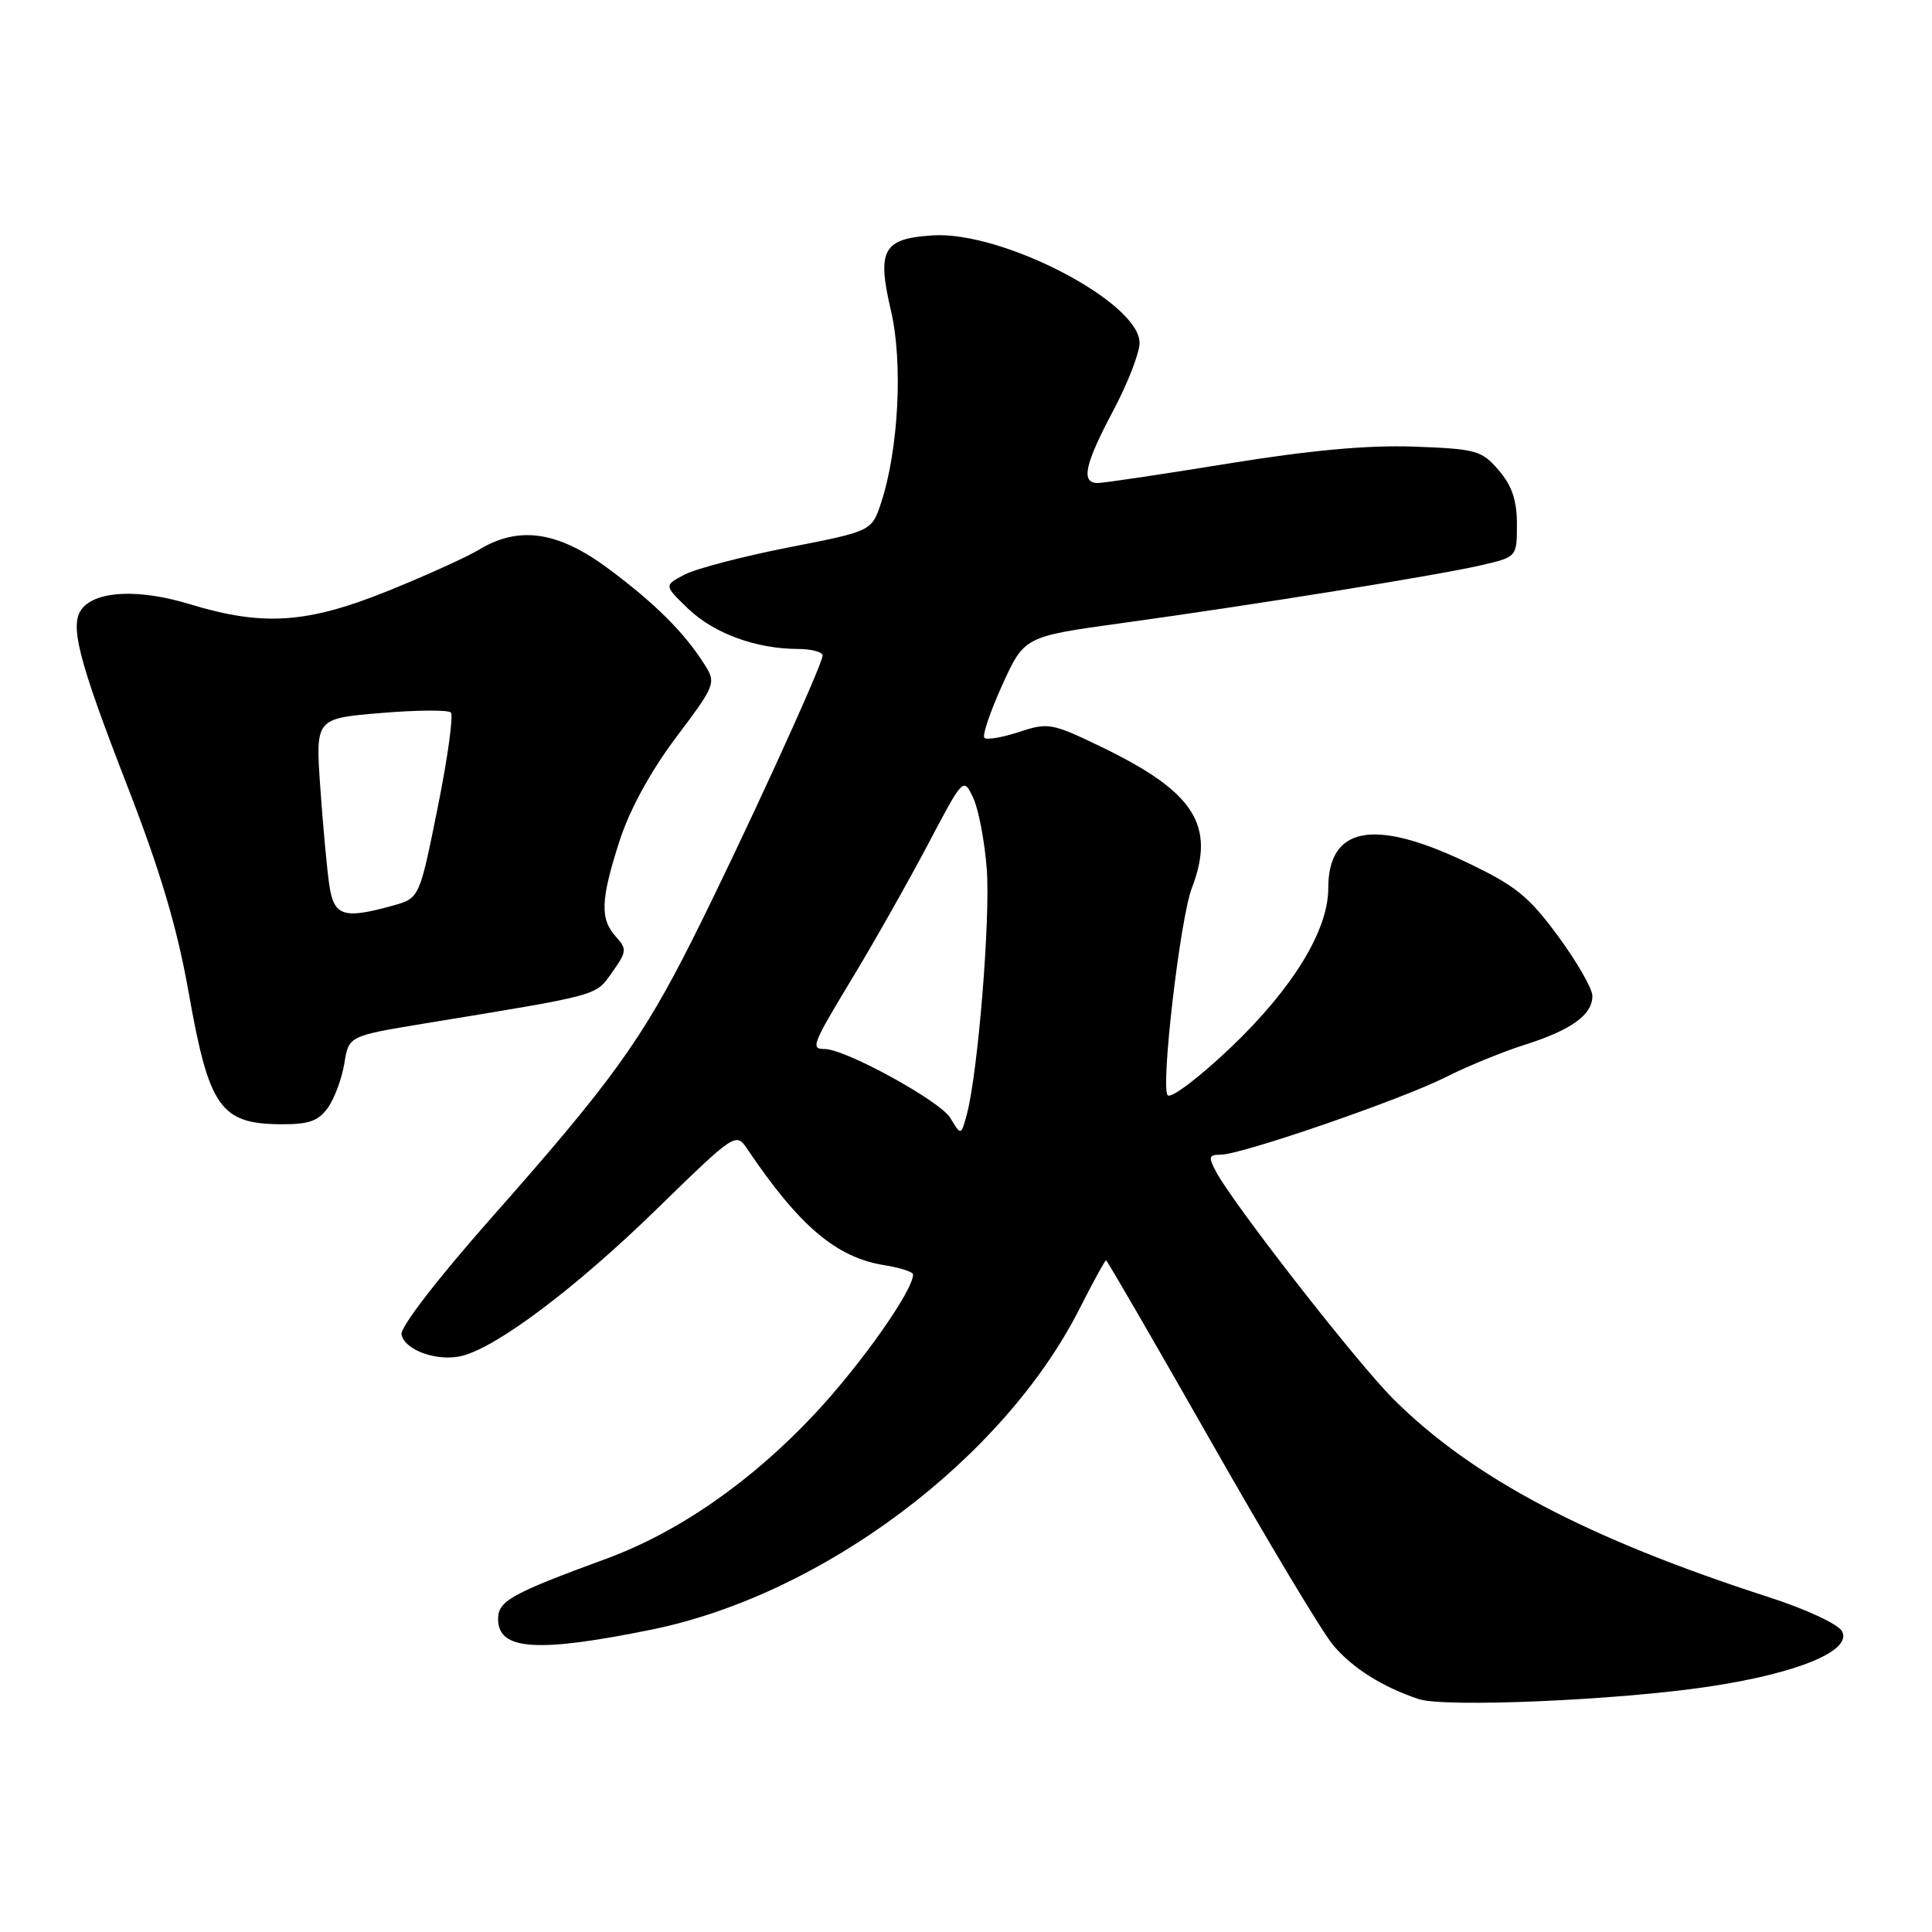<?xml version="1.0" encoding="UTF-8" standalone="no"?>
<!DOCTYPE svg PUBLIC "-//W3C//DTD SVG 1.1//EN" "http://www.w3.org/Graphics/SVG/1.1/DTD/svg11.dtd" >
<svg xmlns="http://www.w3.org/2000/svg" xmlns:xlink="http://www.w3.org/1999/xlink" version="1.1" viewBox="0 0 256 256">
 <g >
 <path fill="currentColor"
d=" M 226.45 223.48 C 238.25 221.71 245.45 218.72 244.08 216.15 C 243.58 215.21 239.28 213.21 234.34 211.62 C 210.32 203.86 195.10 195.83 184.62 185.37 C 179.79 180.55 163.45 159.60 161.13 155.25 C 160.09 153.30 160.17 153.00 161.76 153.00 C 164.50 153.00 185.76 145.67 191.54 142.74 C 194.32 141.33 199.04 139.39 202.04 138.44 C 208.25 136.46 211.00 134.47 211.00 131.96 C 211.00 131.00 208.95 127.44 206.45 124.04 C 202.54 118.73 200.80 117.33 194.20 114.20 C 181.97 108.39 176.00 109.55 176.00 117.72 C 176.00 123.28 171.31 130.94 163.15 138.73 C 158.98 142.71 155.19 145.59 154.73 145.13 C 153.76 144.16 156.36 121.79 157.92 117.68 C 161.11 109.36 158.29 104.95 146.02 99.01 C 139.40 95.81 138.89 95.71 135.04 96.99 C 132.81 97.72 130.74 98.07 130.44 97.77 C 130.13 97.46 131.20 94.32 132.80 90.78 C 135.72 84.35 135.72 84.35 148.61 82.57 C 166.16 80.15 190.47 76.24 196.25 74.90 C 201.00 73.80 201.00 73.80 201.00 69.46 C 201.00 66.31 200.34 64.34 198.59 62.31 C 196.33 59.68 195.59 59.48 187.34 59.18 C 181.26 58.96 173.57 59.66 162.71 61.43 C 154.02 62.84 146.26 64.00 145.46 64.00 C 143.19 64.00 143.71 61.58 147.50 54.43 C 149.43 50.80 151.00 46.75 151.00 45.43 C 151.00 40.05 132.79 30.59 123.59 31.19 C 116.99 31.61 116.17 33.09 118.06 41.19 C 119.67 48.04 119.06 59.65 116.74 66.65 C 115.50 70.38 115.50 70.38 104.47 72.54 C 98.41 73.73 92.21 75.35 90.71 76.14 C 87.97 77.57 87.97 77.57 91.23 80.70 C 94.64 83.95 100.21 85.98 105.75 85.99 C 107.54 86.00 109.00 86.39 109.00 86.86 C 109.00 88.10 98.23 111.60 91.75 124.50 C 85.08 137.76 81.00 143.41 65.09 161.39 C 57.97 169.45 53.02 175.87 53.20 176.82 C 53.61 178.92 57.99 180.47 61.22 179.66 C 65.90 178.49 76.35 170.61 86.94 160.29 C 97.38 150.11 97.52 150.02 99.00 152.22 C 105.89 162.45 110.81 166.63 117.17 167.64 C 119.28 167.98 121.00 168.54 120.99 168.88 C 120.96 171.04 114.12 180.74 108.03 187.27 C 99.62 196.27 89.94 203.01 80.36 206.53 C 67.68 211.19 66.00 212.13 66.00 214.54 C 66.00 218.67 71.16 219.02 86.34 215.93 C 108.95 211.33 132.91 193.37 143.02 173.46 C 144.82 169.91 146.41 167.00 146.56 167.00 C 146.70 167.00 152.94 177.78 160.44 190.96 C 167.93 204.14 175.22 216.30 176.65 217.99 C 179.22 221.04 183.16 223.53 187.99 225.14 C 191.44 226.28 214.37 225.30 226.45 223.48 Z  M 43.47 146.75 C 44.34 145.51 45.31 142.87 45.63 140.89 C 46.21 137.27 46.21 137.27 56.36 135.60 C 79.77 131.76 78.86 132.00 81.11 128.84 C 83.05 126.12 83.09 125.75 81.61 124.12 C 79.48 121.77 79.58 119.22 82.11 111.37 C 83.45 107.25 86.22 102.18 89.59 97.70 C 94.82 90.75 94.91 90.51 93.35 88.04 C 90.68 83.82 86.81 79.96 80.64 75.37 C 73.97 70.40 68.78 69.63 63.50 72.82 C 61.85 73.82 56.39 76.29 51.36 78.32 C 40.70 82.62 34.86 83.01 25.19 80.07 C 18.51 78.03 12.87 78.25 10.90 80.61 C 9.16 82.71 10.30 87.22 16.86 104.12 C 21.27 115.48 23.49 122.96 25.01 131.58 C 27.69 146.73 29.21 148.91 37.19 148.97 C 40.95 148.99 42.20 148.55 43.47 146.75 Z  M 125.92 148.13 C 124.58 145.89 112.02 139.00 109.28 139.00 C 107.37 139.00 107.57 138.49 113.09 129.35 C 115.89 124.71 120.32 116.88 122.93 111.94 C 127.66 102.97 127.66 102.97 128.96 105.73 C 129.67 107.26 130.47 111.49 130.75 115.13 C 131.25 121.71 129.58 142.19 128.11 147.66 C 127.34 150.50 127.34 150.50 125.92 148.13 Z  M 43.63 117.25 C 43.33 115.19 42.79 109.38 42.44 104.35 C 41.80 95.20 41.80 95.20 50.45 94.48 C 55.20 94.08 59.38 94.05 59.74 94.41 C 60.10 94.77 59.32 100.46 57.99 107.04 C 55.58 119.02 55.58 119.02 52.04 120.00 C 45.50 121.82 44.24 121.41 43.63 117.25 Z "/>
</g>
</svg>